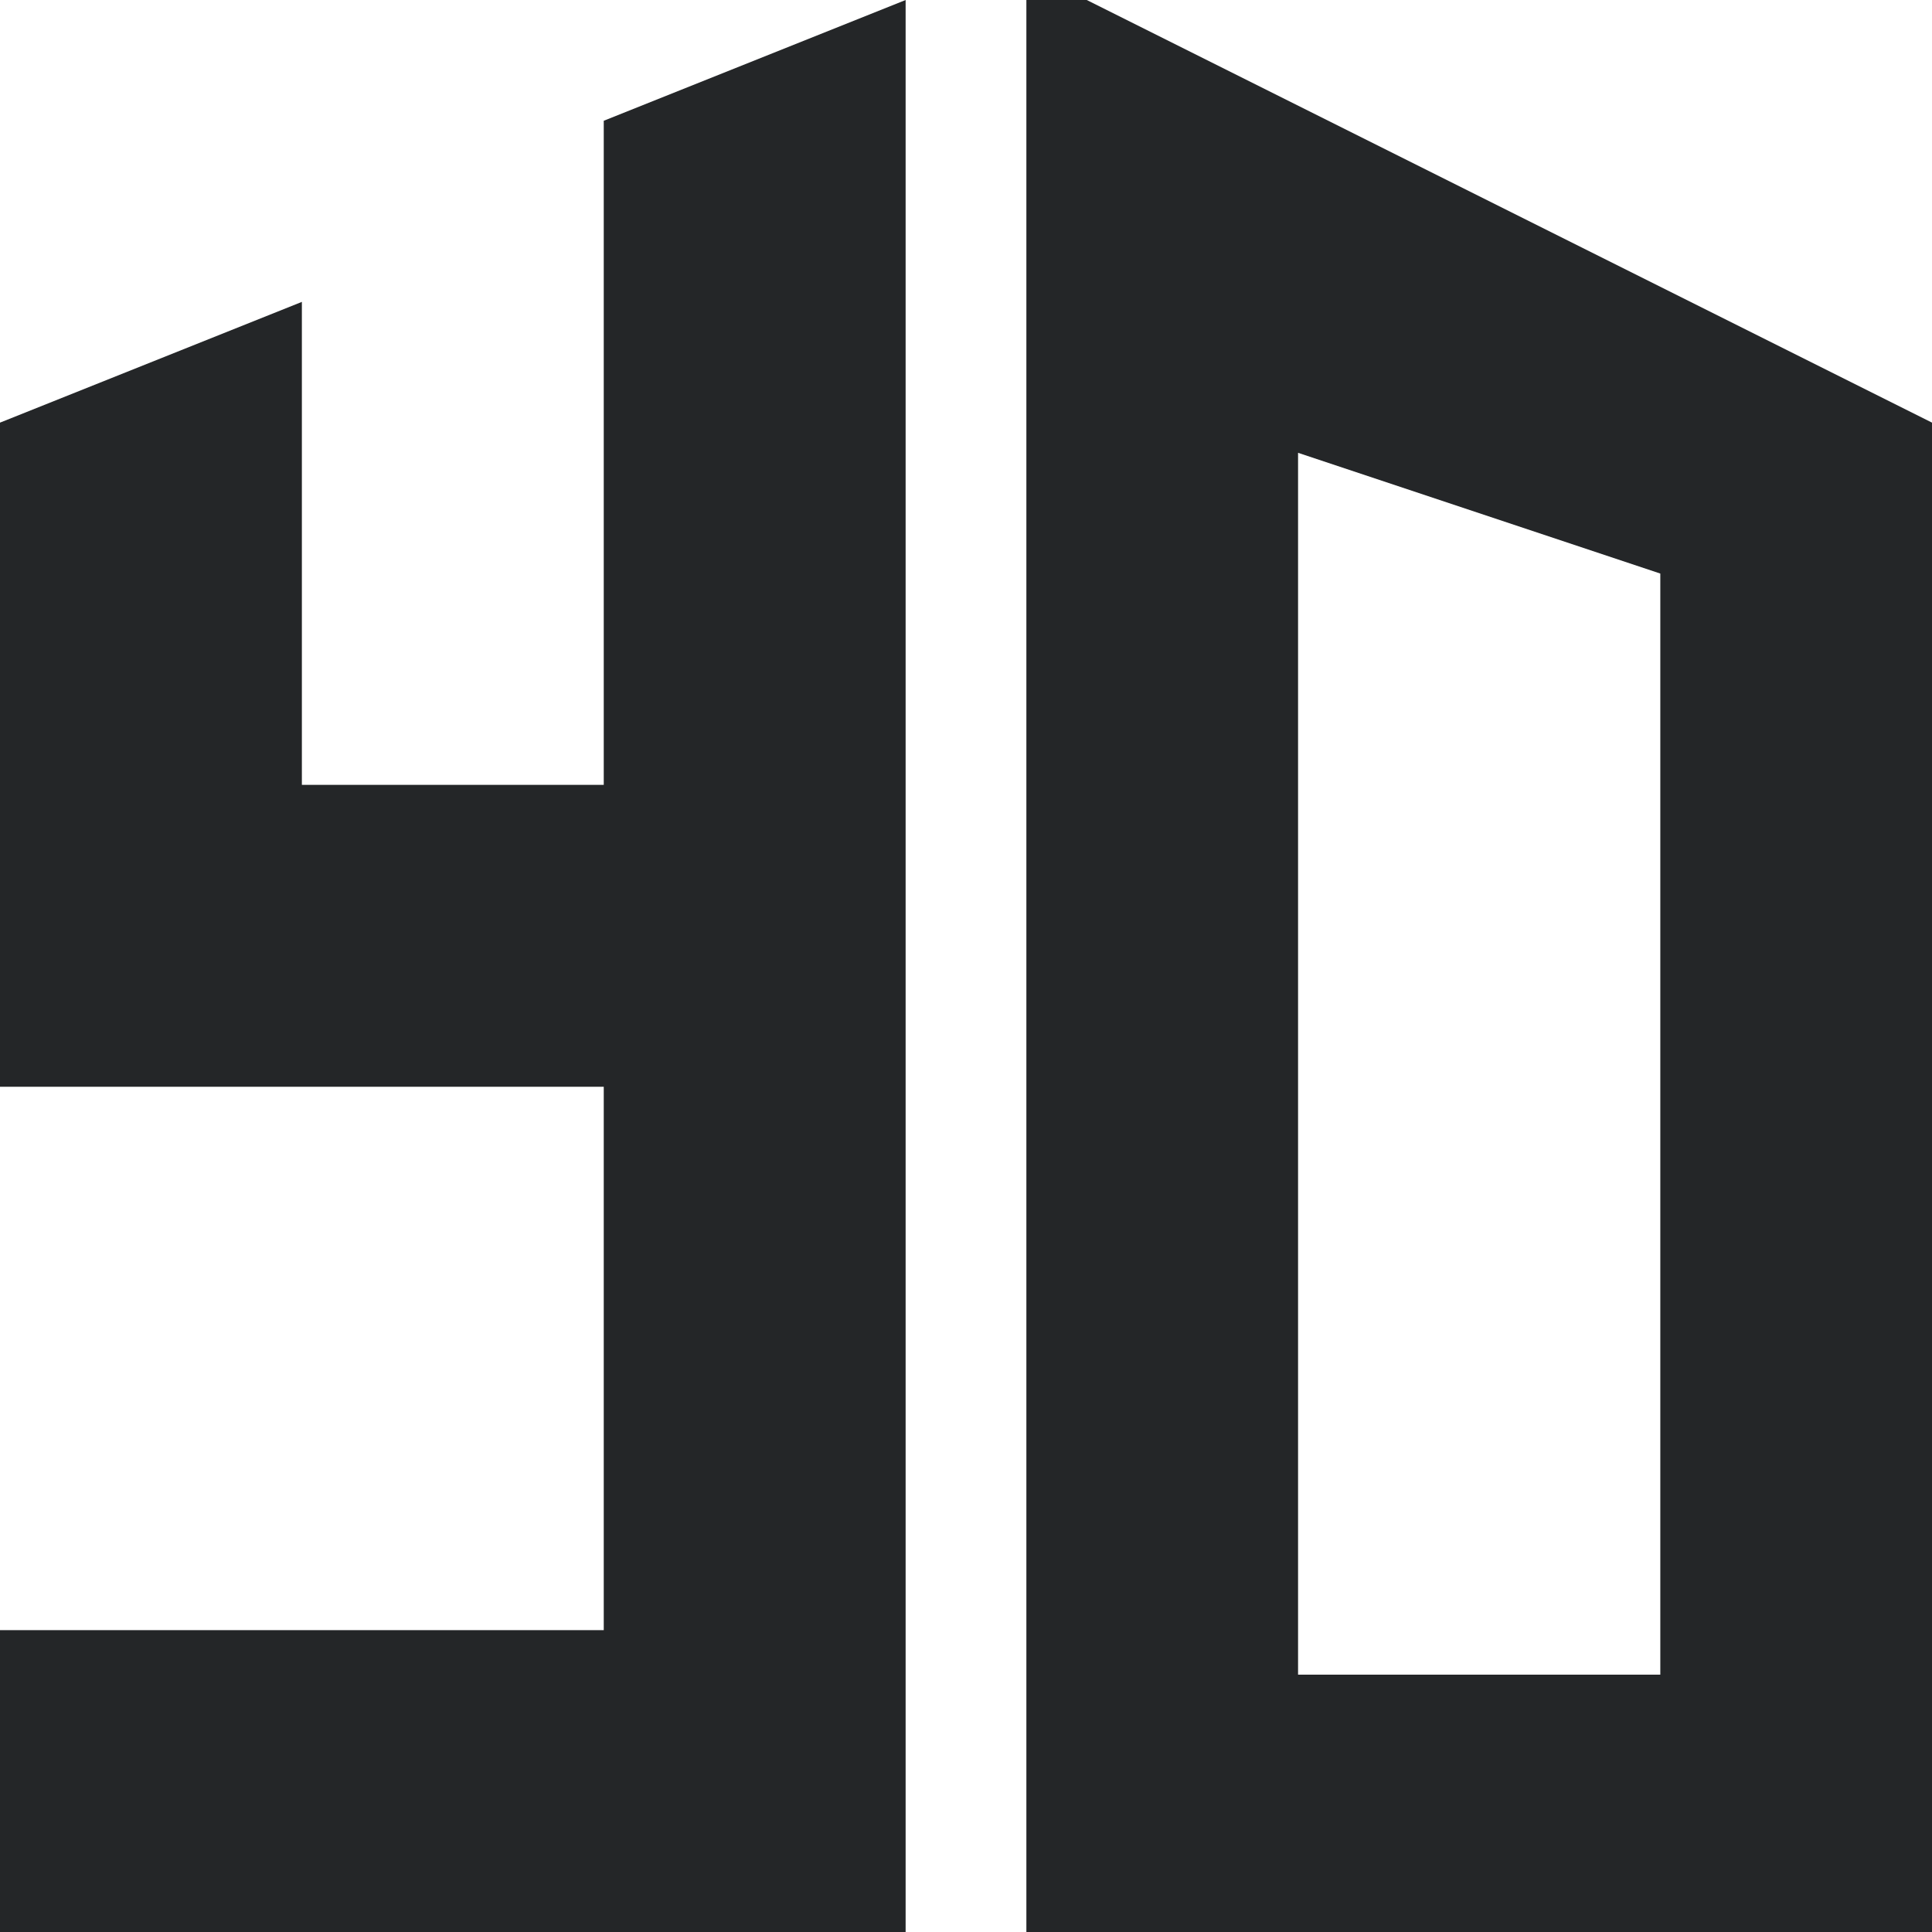 <svg width="24" height="24" viewBox="0 0 24 24" fill="none" xmlns="http://www.w3.org/2000/svg">
<path d="M11.25 24H0V20.25H7.5V13.5H0V5.25L3.75 3.75V9.75H7.5V1.5L11.25 0V24Z" fill="#0D0F11" fill-opacity="0.9"/>
<path fill-rule="evenodd" clip-rule="evenodd" d="M12.75 24H24V5.25L13.5 0H12.75V24ZM20.625 7.125L16.125 5.625V13.125V20.803H20.625V7.125Z" fill="#0D0F11" fill-opacity="0.9"/>
</svg>
